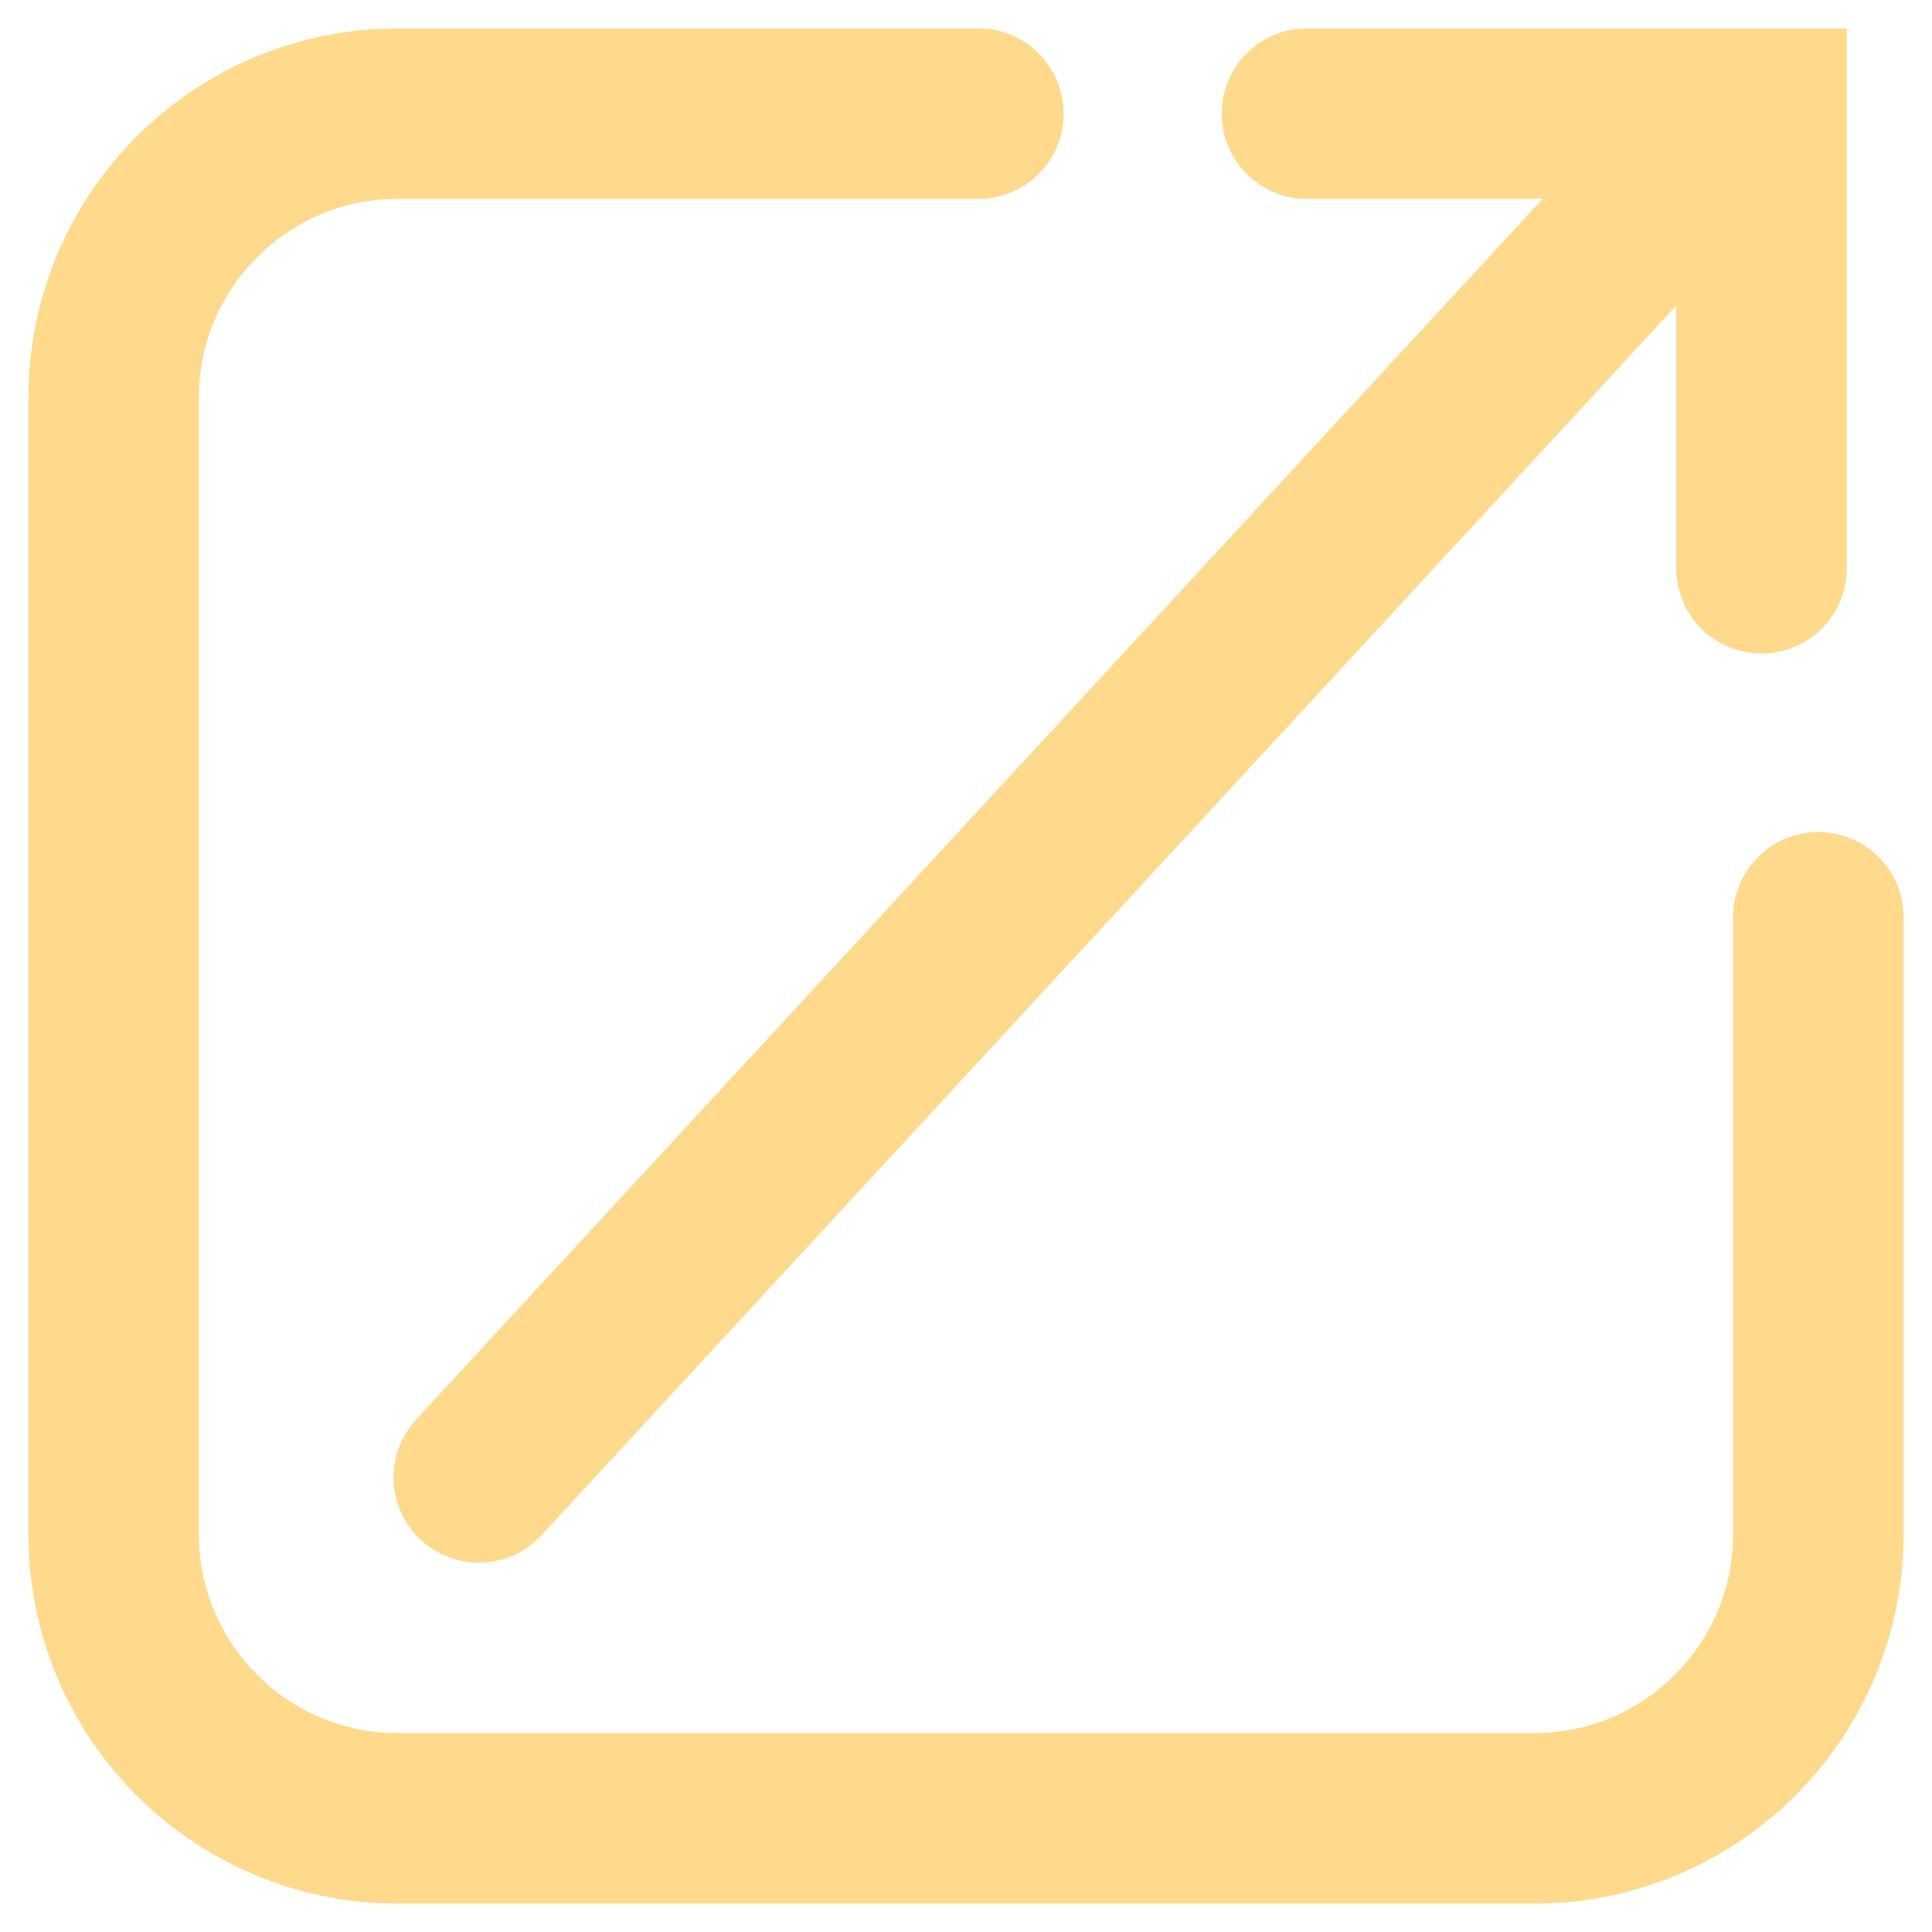<svg xmlns="http://www.w3.org/2000/svg" width="34" height="34" viewBox="0 0 34 34">
    <g fill="none" fill-rule="evenodd" stroke="#FFD98C" stroke-linecap="round" stroke-width="3">
        <path d="M15.217 0H5C2.239 0 0 2.239 0 5v20c0 2.761 2.239 5 5 5h20c2.761 0 5-2.239 5-5V14.143h0M21 0L29 0 29 8M28.574 0L6.426 24" transform="translate(2 2)"/>
    </g>
</svg>
